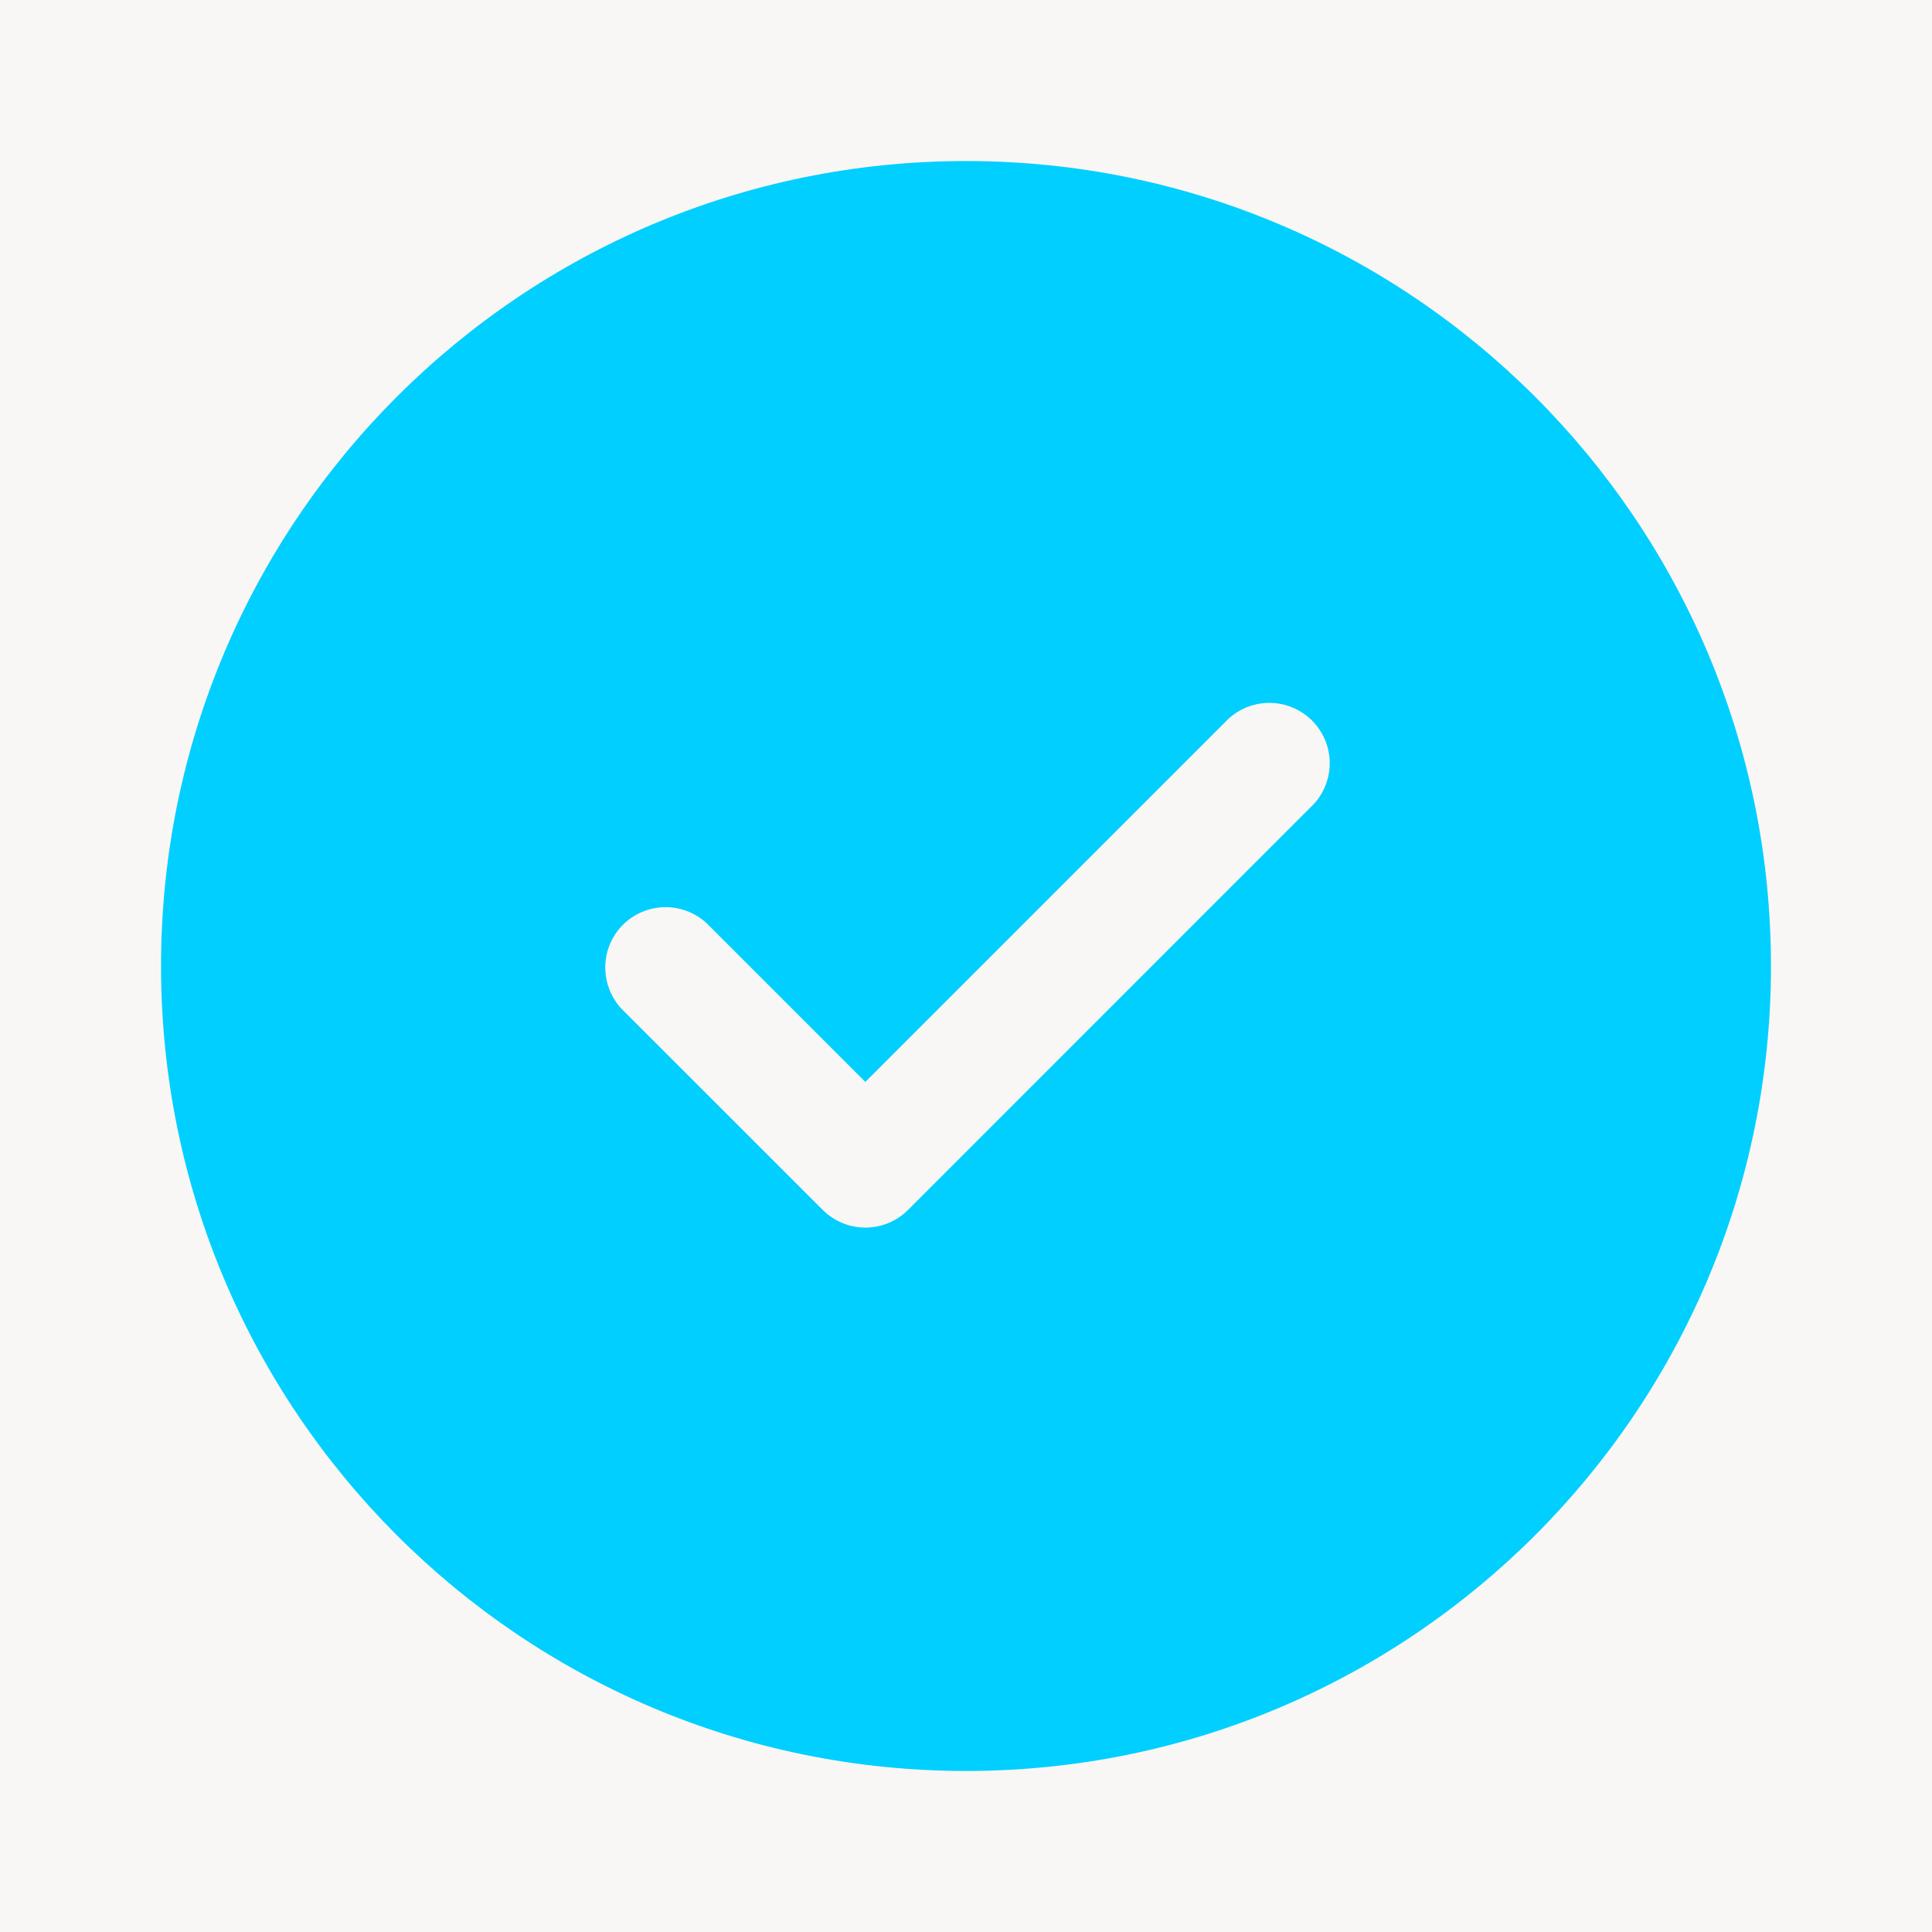<svg width="20" height="20" viewBox="0 0 20 20" fill="none" xmlns="http://www.w3.org/2000/svg">
<rect width="20" height="20" fill="#F5F5F5"/>
<rect width="1920" height="1080" transform="translate(-1462 -874)" fill="white"/>
<g clip-path="url(#clip0_0_1)">
<rect x="-1201" y="-874" width="1659" height="9496.88" fill="white"/>
</g>
<rect x="-11.5" y="-104.5" width="309" height="420" rx="11.5" fill="#F9F7F5"/>
<path d="M10 1.667C14.602 1.667 18.333 5.398 18.333 10C18.333 14.602 14.602 18.333 10 18.333C5.397 18.333 1.667 14.602 1.667 10C1.667 5.398 5.397 1.667 10 1.667ZM12.683 7.475L8.958 11.2L7.316 9.558C7.198 9.448 7.041 9.388 6.879 9.391C6.717 9.394 6.563 9.459 6.448 9.574C6.334 9.688 6.268 9.843 6.266 10.005C6.263 10.166 6.323 10.323 6.433 10.442L8.517 12.525C8.634 12.642 8.793 12.708 8.958 12.708C9.124 12.708 9.283 12.642 9.4 12.525L13.566 8.358C13.628 8.301 13.677 8.232 13.711 8.155C13.745 8.079 13.764 7.996 13.765 7.912C13.767 7.828 13.751 7.745 13.72 7.667C13.688 7.589 13.642 7.519 13.582 7.459C13.523 7.4 13.452 7.353 13.374 7.322C13.297 7.29 13.213 7.275 13.129 7.276C13.046 7.278 12.963 7.296 12.886 7.33C12.809 7.364 12.74 7.414 12.683 7.475Z" fill="#00CFFF"/>
<rect x="-11.5" y="-104.5" width="309" height="420" rx="11.5" stroke="#F1EAE4"/>
<defs>
<clipPath id="clip0_0_1">
<rect width="1659" height="5600" fill="white" transform="translate(-1201 -874)"/>
</clipPath>
</defs>
</svg>
